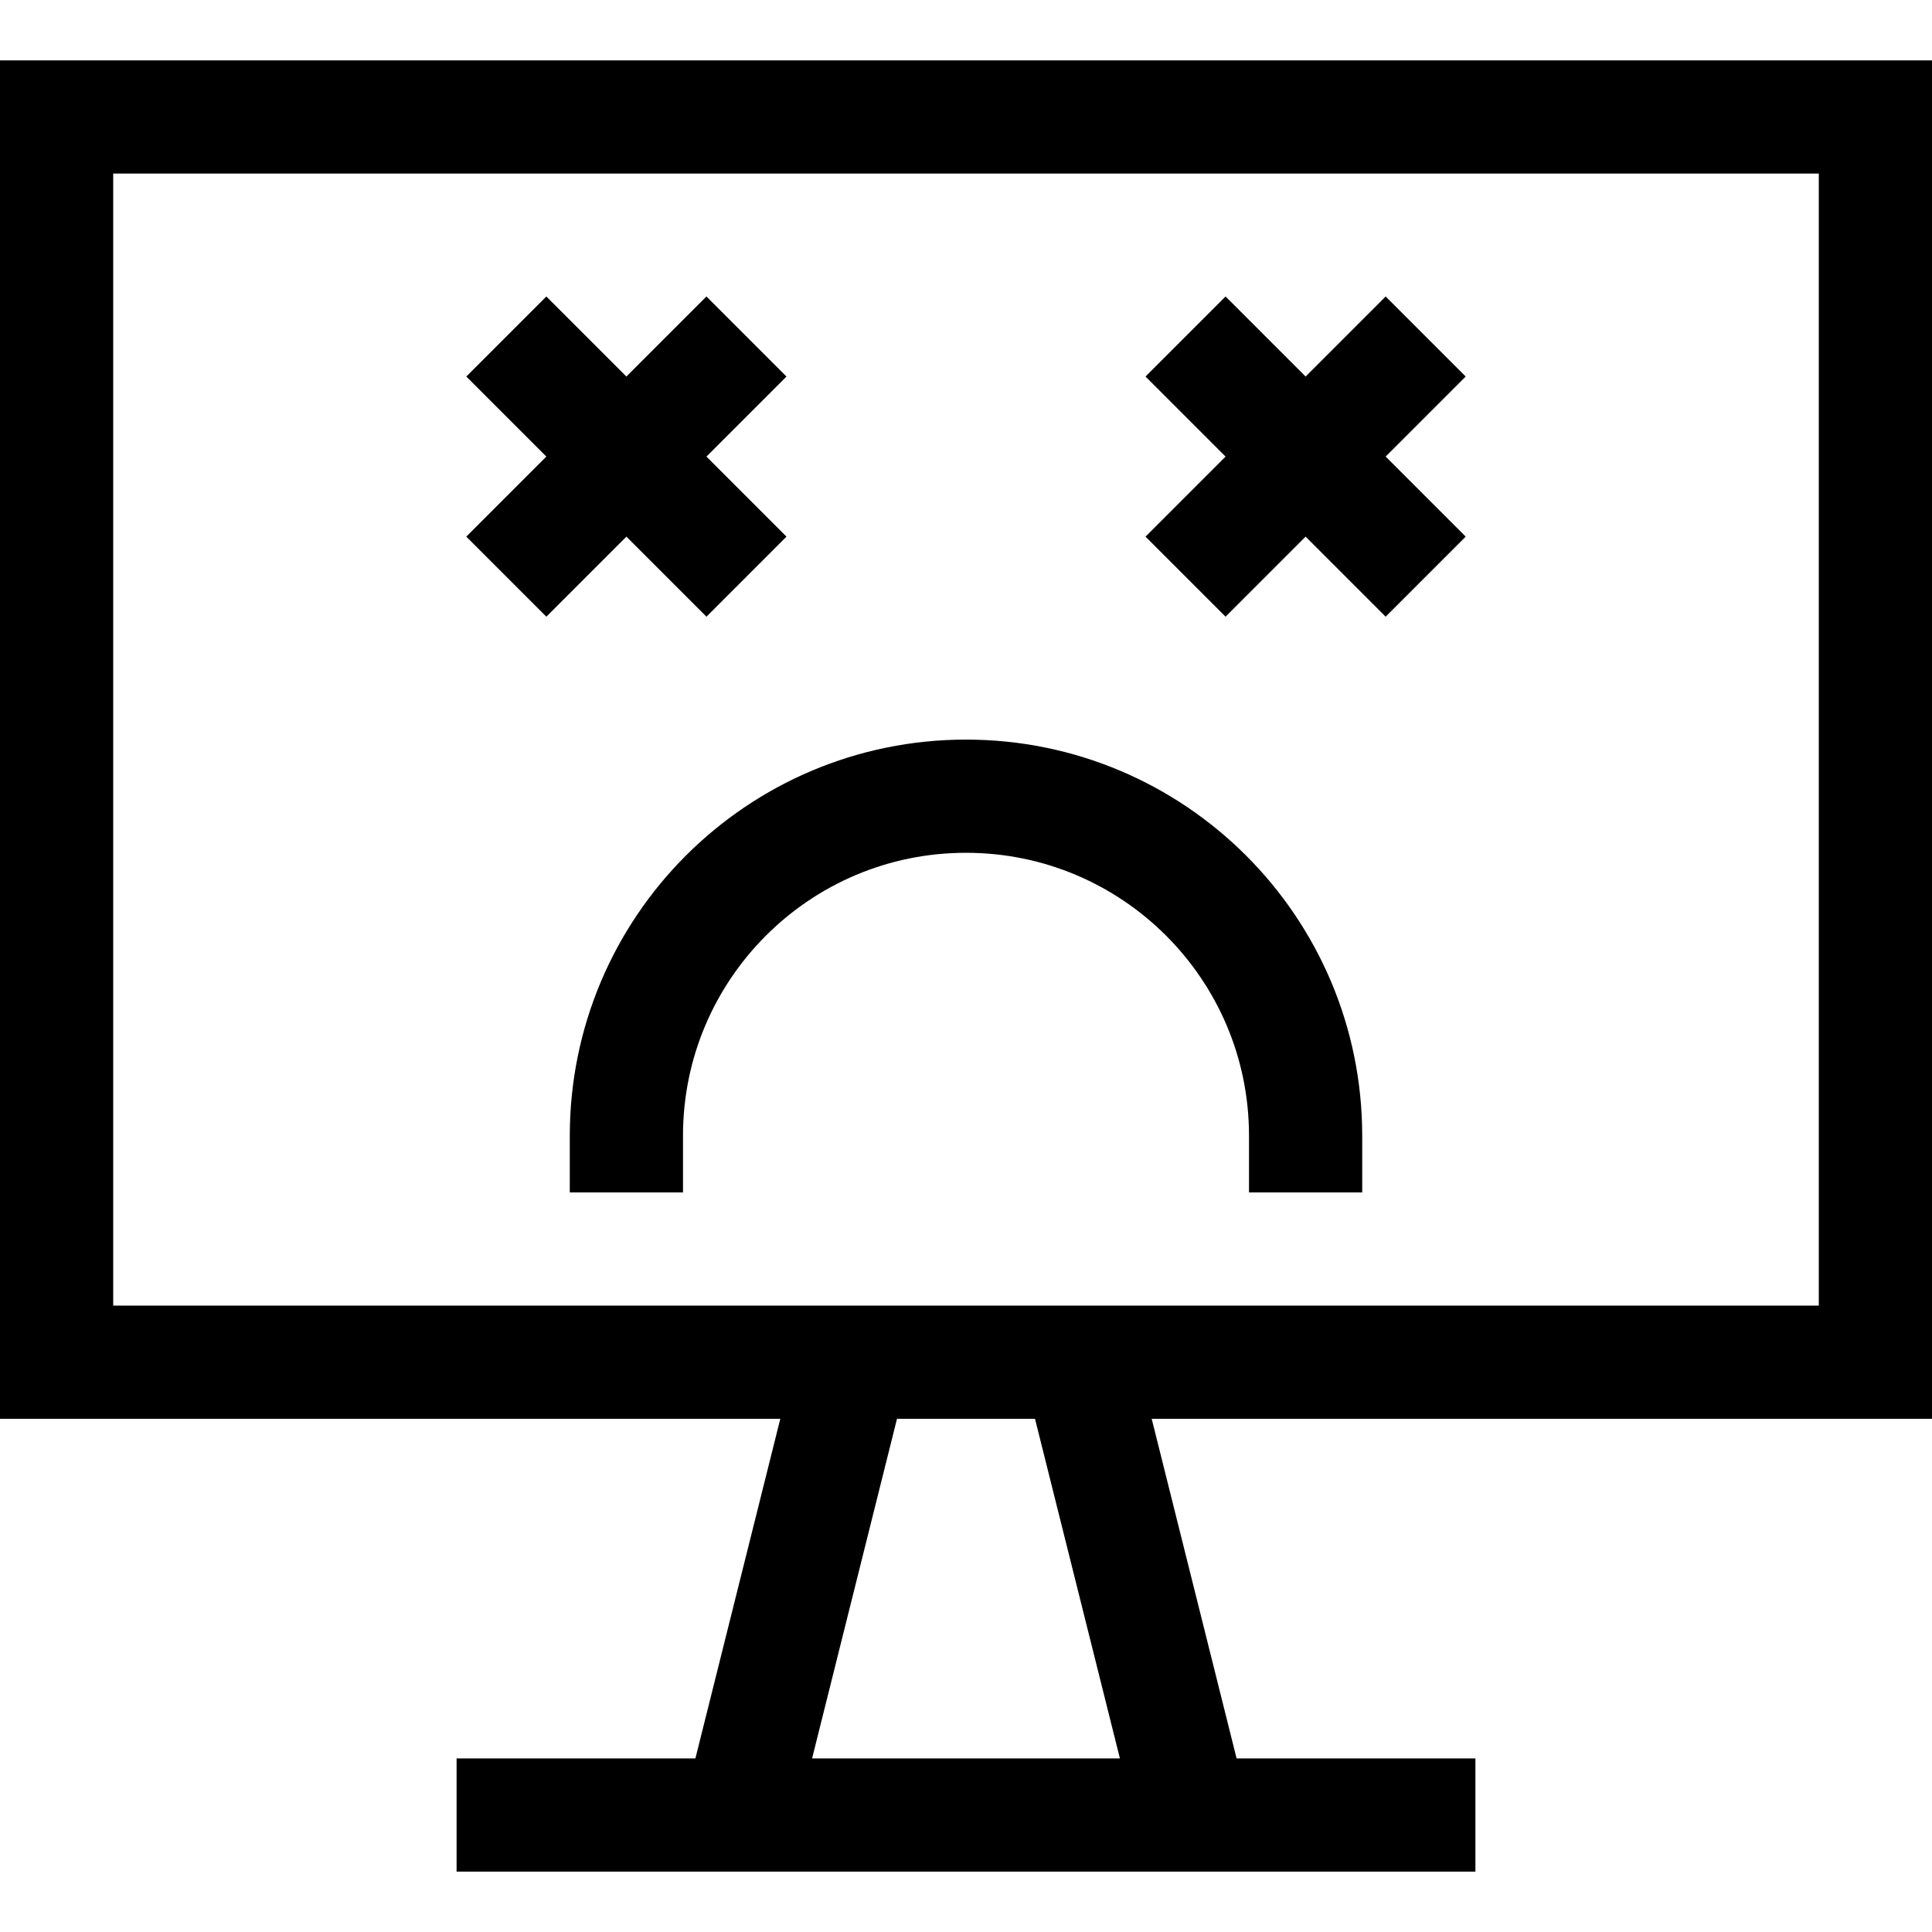 <svg xmlns="http://www.w3.org/2000/svg" version="1.1" xmlns:xlink="http://www.w3.org/1999/xlink" xmlns:svgjs="http://svgjs.com/svgjs" width="512" height="512" x="0" y="0" viewBox="0 0 512 512" style="enable-background:new 0 0 512 512" xml:space="preserve" class="hovered-paths"><g><path d="M15 31h482v330H15zM196 481l30-120M316 481l-30-120M121 481h270M197.82 152.82l-63.64-63.64M197.82 89.18l-63.64 63.64M377.82 152.82l-63.64-63.64M377.82 89.18l-63.64 63.64" style="stroke-width:30;stroke-miterlimit:10;" fill="none" stroke="#000000" stroke-width="30" stroke-miterlimit="10" data-original="#000000" class="hovered-path"></path><path d="M346 316v-15c0-49.706-40.294-90-90-90s-90 40.294-90 90v15" style="stroke-width:30;stroke-miterlimit:10;" fill="none" stroke="#000000" stroke-width="30" stroke-miterlimit="10" data-original="#000000" class="hovered-path"></path></g></svg>